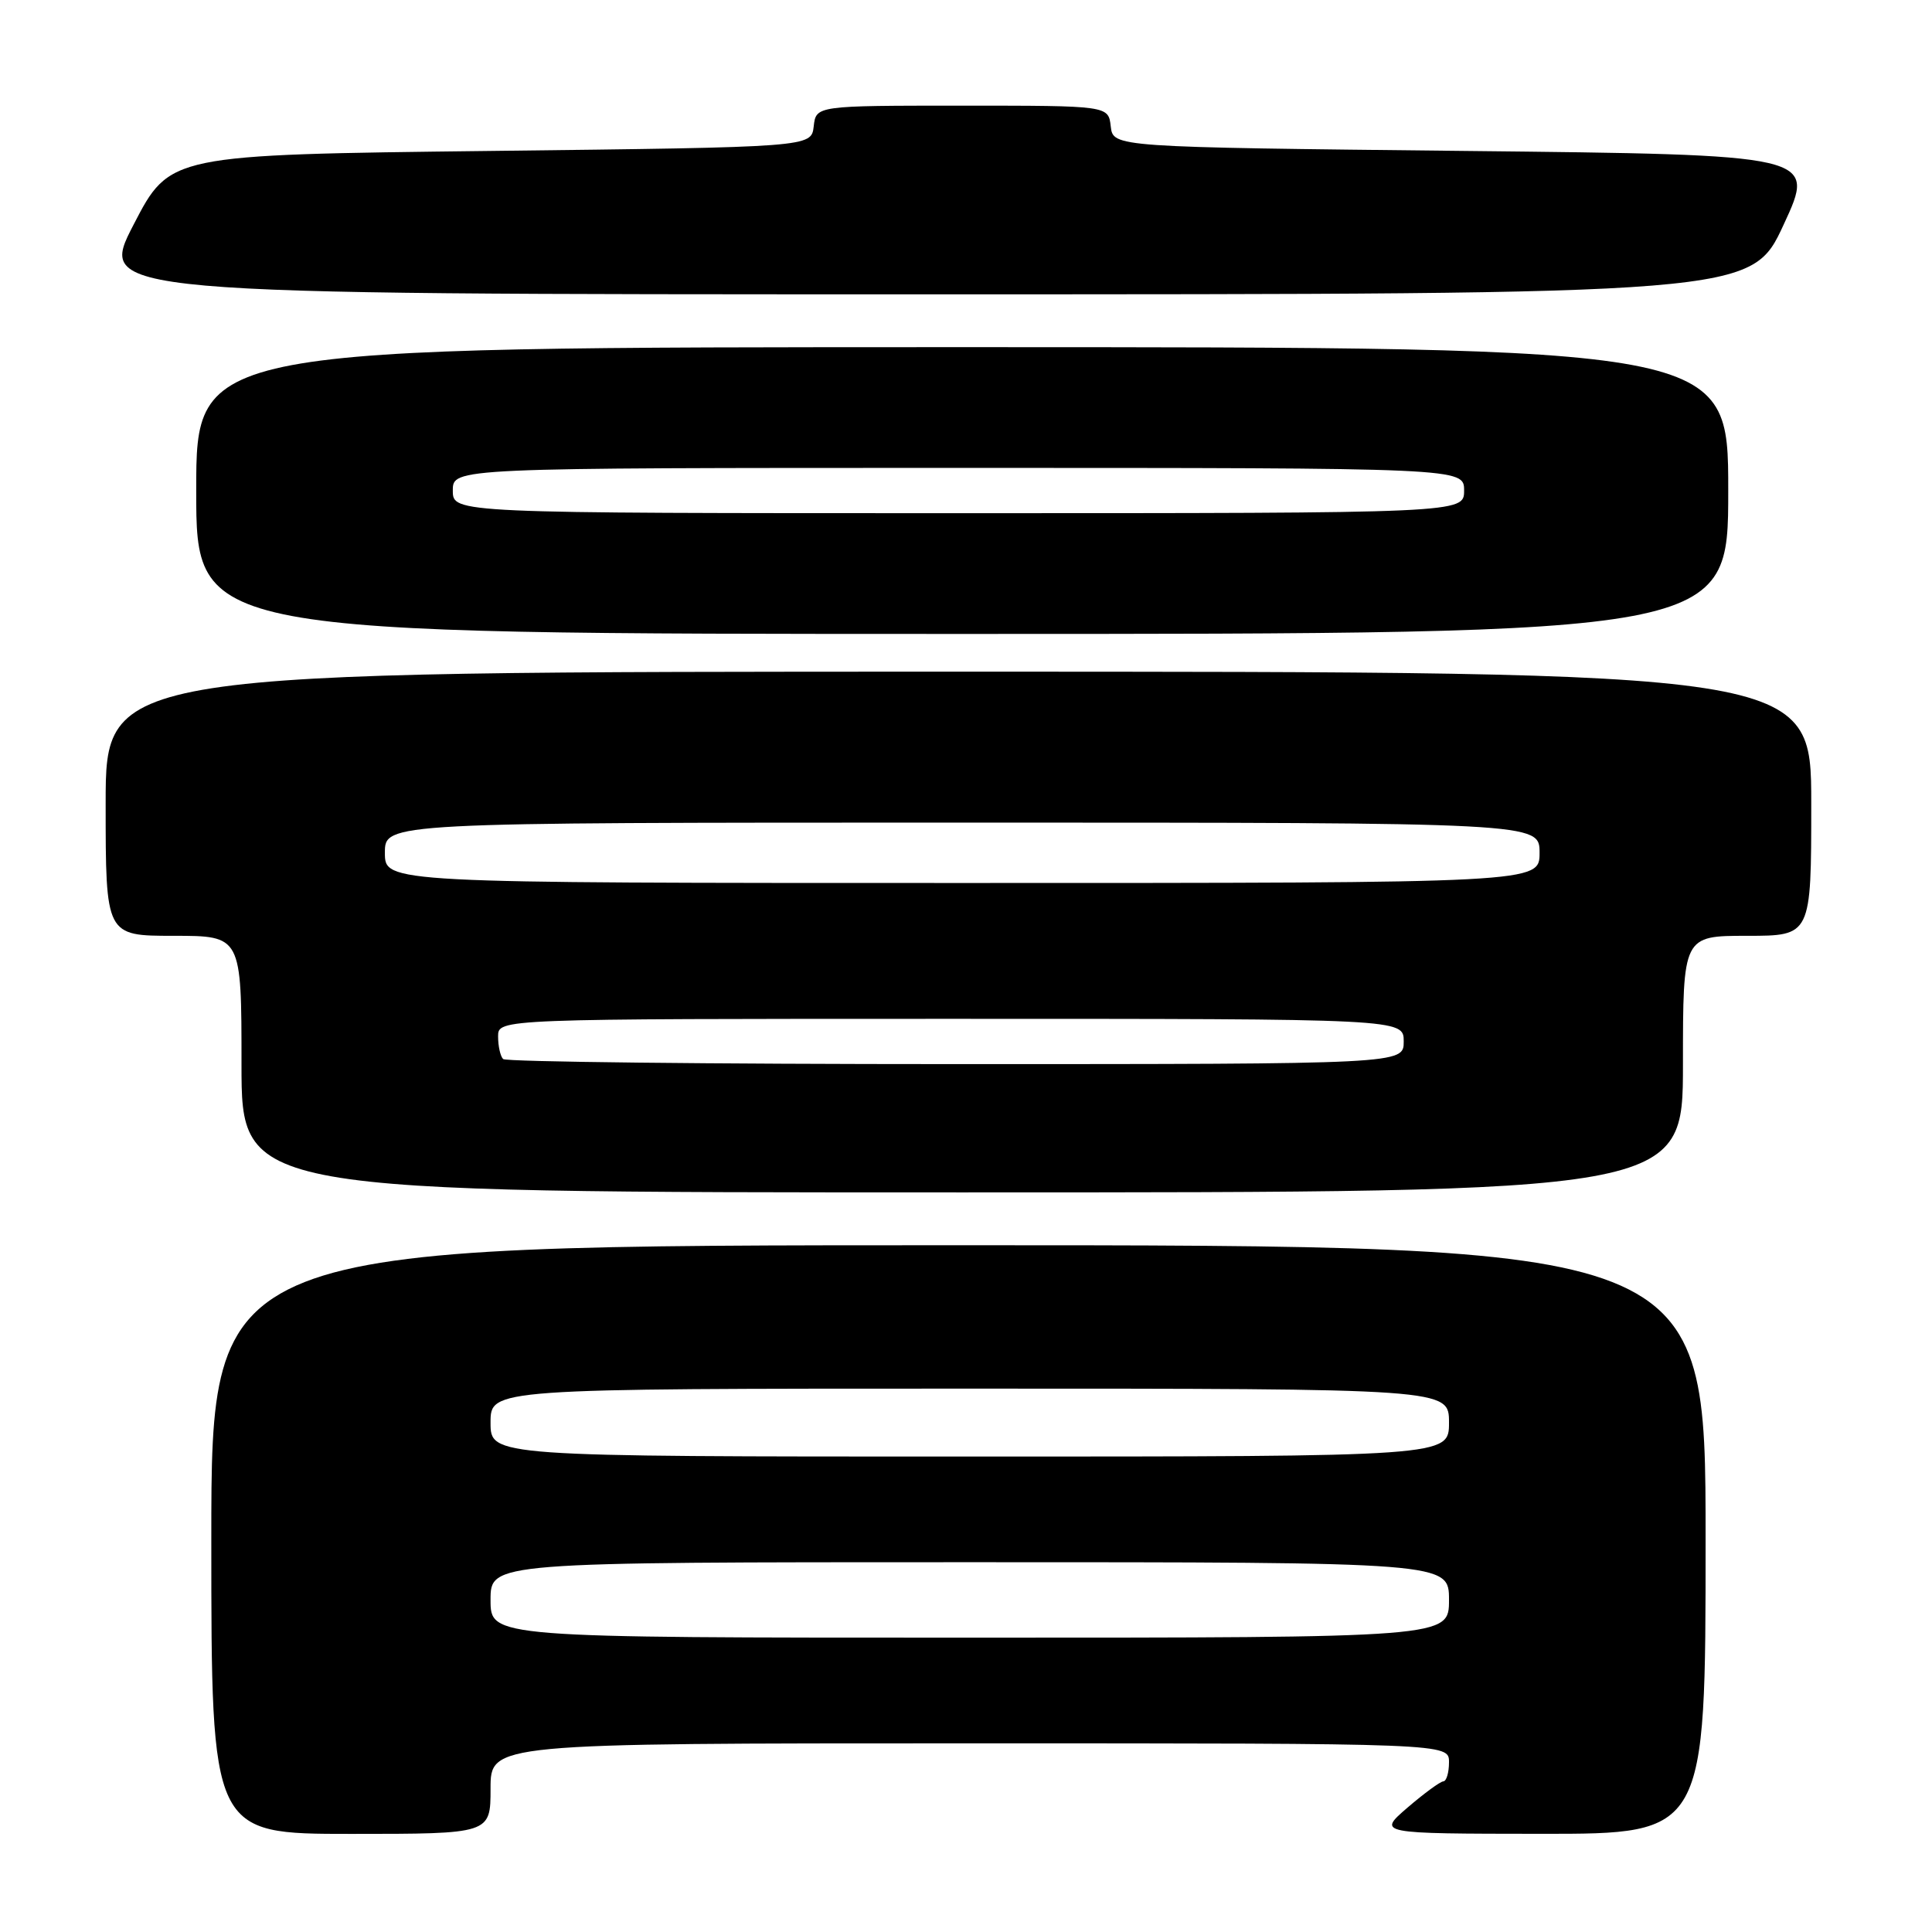 <?xml version="1.0" encoding="UTF-8" standalone="no"?>
<!DOCTYPE svg PUBLIC "-//W3C//DTD SVG 1.1//EN" "http://www.w3.org/Graphics/SVG/1.1/DTD/svg11.dtd" >
<svg xmlns="http://www.w3.org/2000/svg" xmlns:xlink="http://www.w3.org/1999/xlink" version="1.1" viewBox="0 0 256 256">
 <g >
 <path fill="currentColor"
d=" M 65.00 237.00 C 65.00 231.00 65.00 231.00 128.50 231.00 C 192.00 231.00 192.00 231.00 192.00 233.50 C 192.00 234.88 191.66 236.02 191.25 236.04 C 190.84 236.06 188.70 237.63 186.50 239.52 C 182.50 242.97 182.50 242.97 204.25 242.99 C 226.00 243.00 226.00 243.00 226.00 204.00 C 226.00 165.00 226.00 165.00 127.00 165.00 C 28.00 165.00 28.00 165.00 28.00 204.00 C 28.00 243.00 28.00 243.00 46.50 243.00 C 65.00 243.00 65.00 243.00 65.00 237.00 Z  M 223.00 141.00 C 223.00 124.00 223.00 124.00 231.50 124.00 C 240.00 124.00 240.00 124.00 240.00 106.50 C 240.00 89.00 240.00 89.00 127.00 89.00 C 14.00 89.00 14.00 89.00 14.00 106.50 C 14.00 124.00 14.00 124.00 23.00 124.00 C 32.00 124.00 32.00 124.00 32.00 141.00 C 32.00 158.00 32.00 158.00 127.50 158.00 C 223.00 158.00 223.00 158.00 223.00 141.00 Z  M 229.00 65.00 C 229.00 46.00 229.00 46.00 127.50 46.00 C 26.00 46.00 26.00 46.00 26.00 65.00 C 26.00 84.00 26.00 84.00 127.50 84.00 C 229.00 84.00 229.00 84.00 229.00 65.00 Z  M 236.35 29.75 C 240.64 20.50 240.64 20.50 194.07 20.00 C 147.50 19.50 147.50 19.50 147.18 16.75 C 146.87 14.00 146.87 14.00 127.50 14.00 C 108.13 14.00 108.13 14.00 107.82 16.75 C 107.50 19.50 107.50 19.50 65.00 20.00 C 22.50 20.50 22.50 20.50 17.71 29.75 C 12.92 39.00 12.92 39.00 122.50 39.00 C 232.07 39.00 232.07 39.00 236.35 29.75 Z  M 65.00 212.00 C 65.00 207.00 65.00 207.00 128.50 207.00 C 192.00 207.00 192.00 207.00 192.00 212.00 C 192.00 217.00 192.00 217.00 128.50 217.00 C 65.00 217.00 65.00 217.00 65.00 212.00 Z  M 65.00 188.50 C 65.00 184.00 65.00 184.00 128.50 184.00 C 192.00 184.00 192.00 184.00 192.00 188.50 C 192.00 193.00 192.00 193.00 128.50 193.00 C 65.00 193.00 65.00 193.00 65.00 188.50 Z  M 66.67 140.33 C 66.30 139.97 66.00 138.62 66.00 137.33 C 66.00 135.00 66.00 135.00 126.00 135.00 C 186.00 135.00 186.00 135.00 186.00 138.00 C 186.00 141.00 186.00 141.00 126.67 141.00 C 94.03 141.00 67.03 140.70 66.67 140.33 Z  M 51.00 113.00 C 51.00 109.00 51.00 109.00 127.50 109.00 C 204.00 109.00 204.00 109.00 204.00 113.00 C 204.00 117.00 204.00 117.00 127.50 117.00 C 51.00 117.00 51.00 117.00 51.00 113.00 Z  M 60.00 65.00 C 60.00 62.00 60.00 62.00 127.00 62.00 C 194.00 62.00 194.00 62.00 194.00 65.00 C 194.00 68.00 194.00 68.00 127.00 68.00 C 60.00 68.00 60.00 68.00 60.00 65.00 Z "/>
</g>
</svg>